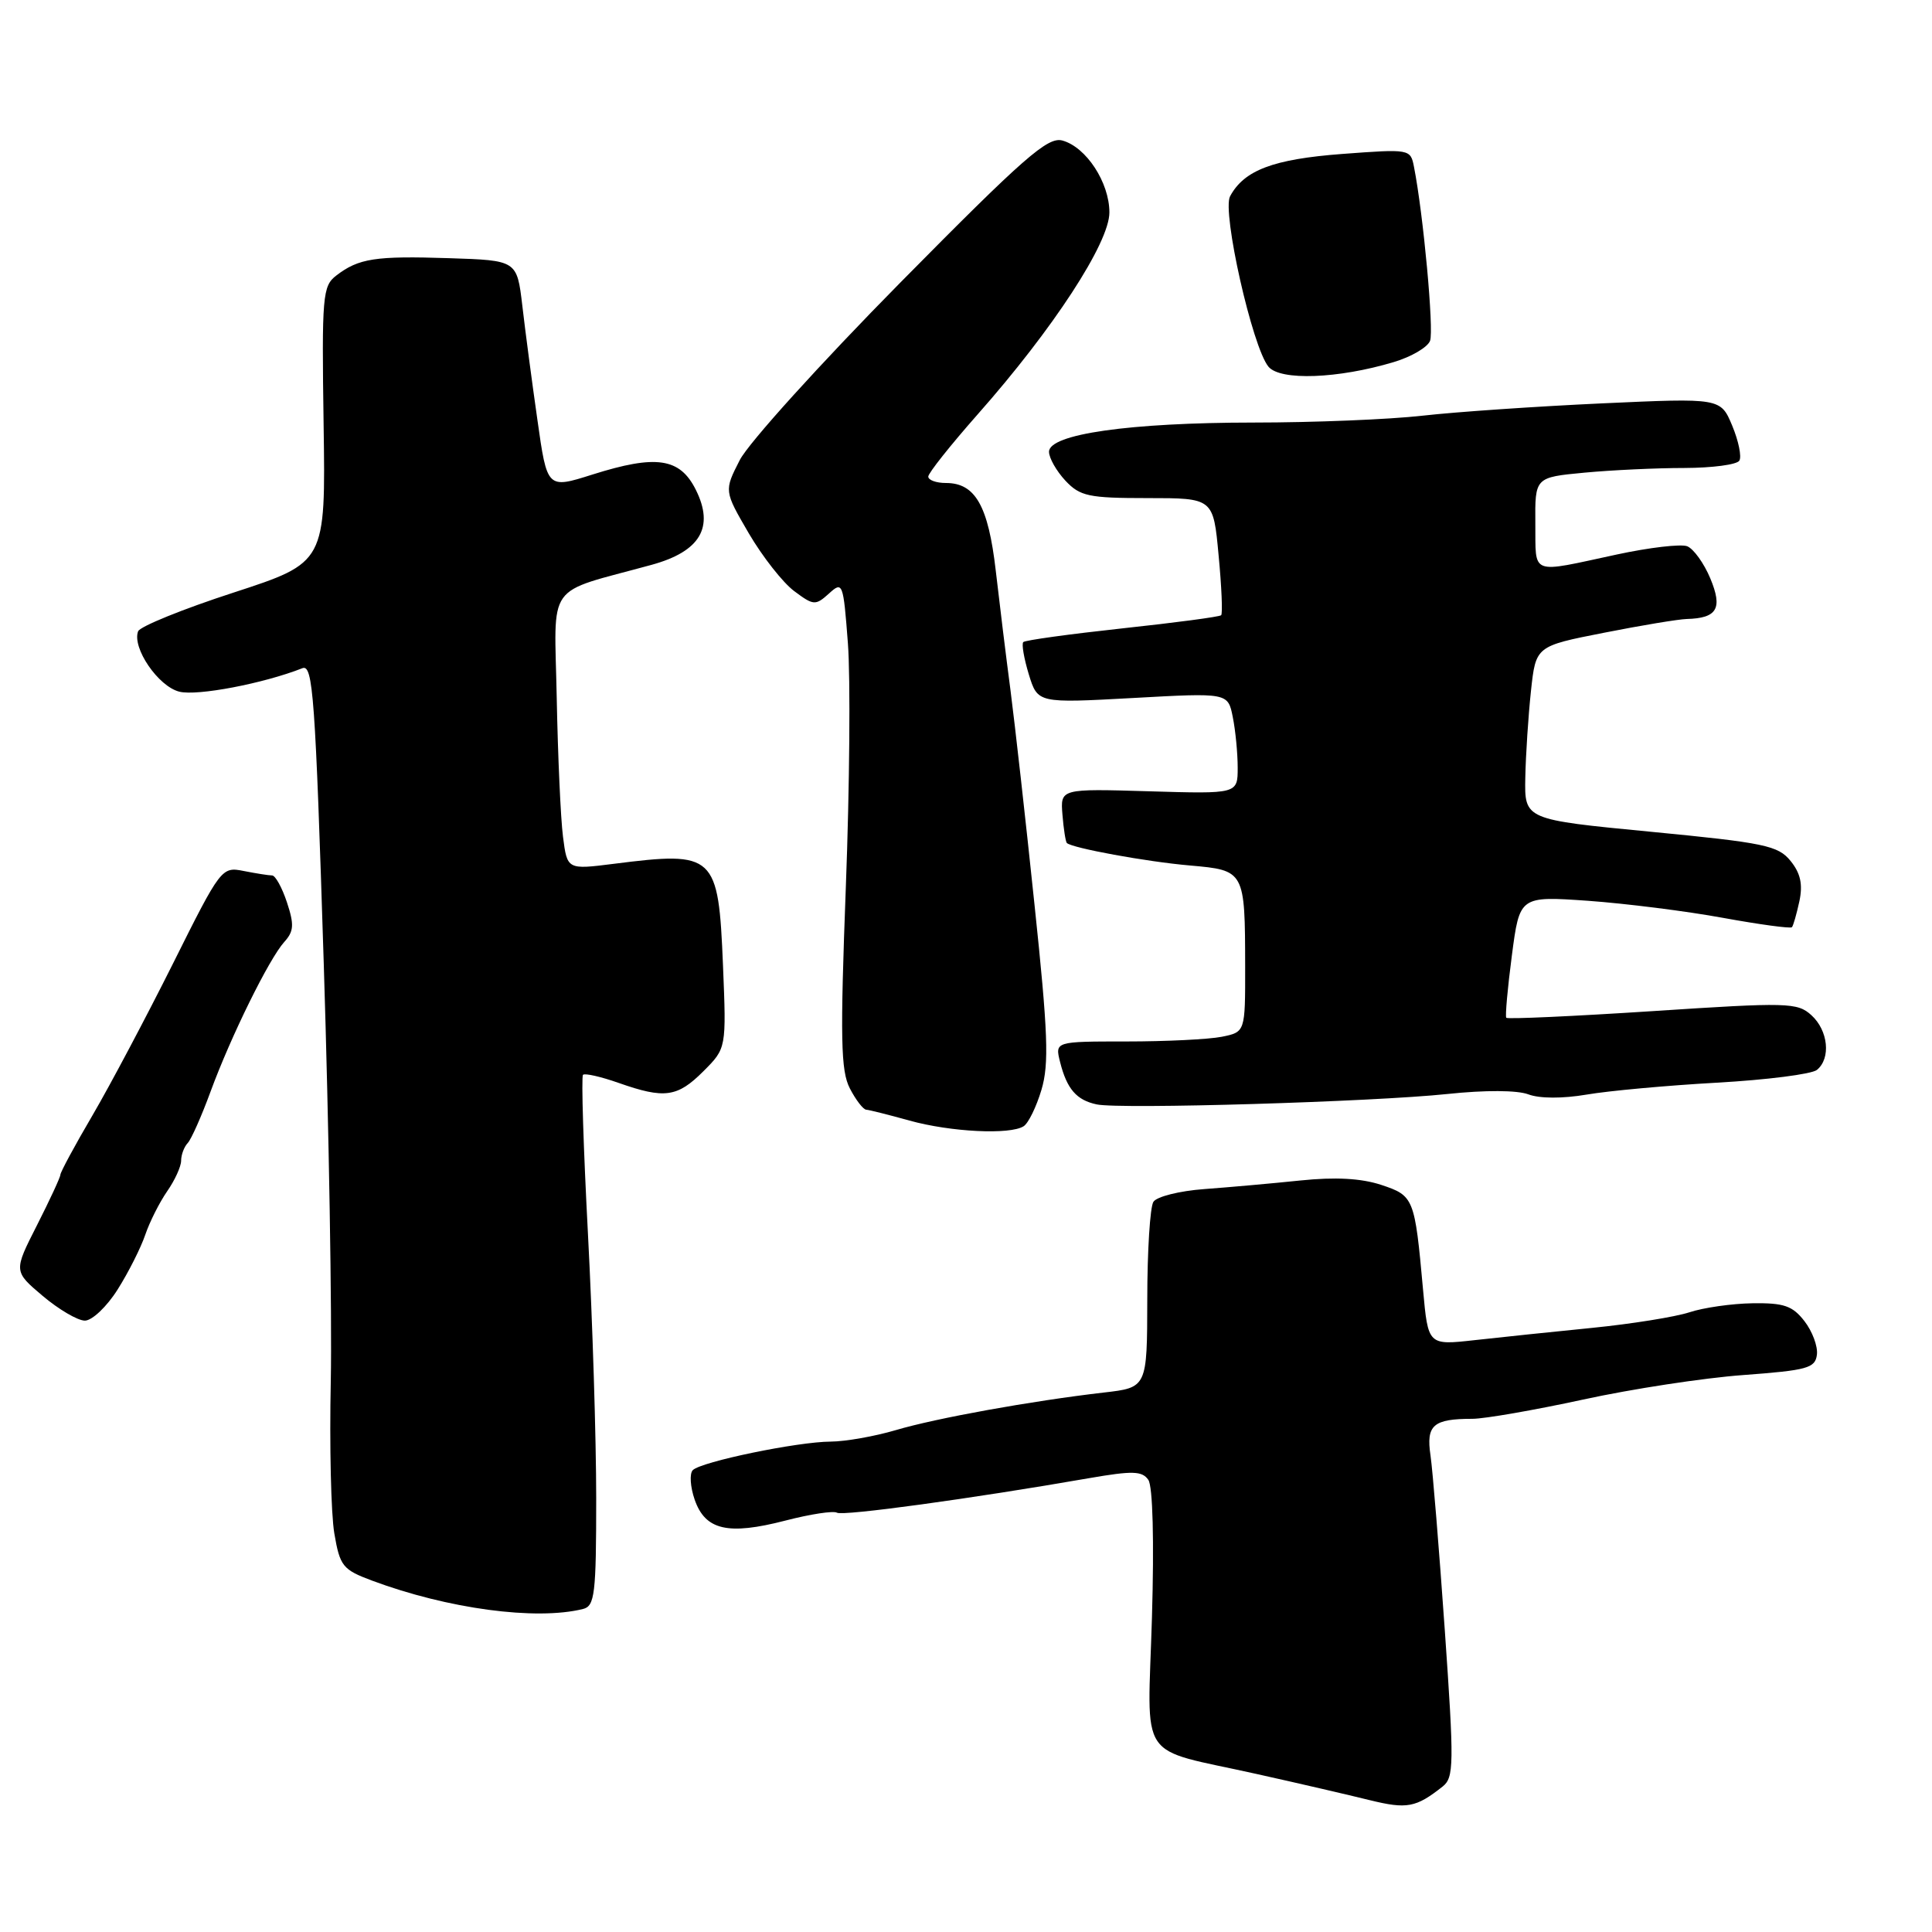 <?xml version="1.0" encoding="UTF-8" standalone="no"?>
<!DOCTYPE svg PUBLIC "-//W3C//DTD SVG 1.1//EN" "http://www.w3.org/Graphics/SVG/1.1/DTD/svg11.dtd" >
<svg xmlns="http://www.w3.org/2000/svg" xmlns:xlink="http://www.w3.org/1999/xlink" version="1.1" viewBox="0 0 256 256">
 <g >
 <path fill="currentColor"
d=" M 191.15 236.73 C 192.66 235.53 192.69 233.85 191.44 215.96 C 190.69 205.26 189.84 194.86 189.55 192.86 C 188.95 188.83 189.90 188.00 195.10 188.00 C 196.71 188.00 203.31 186.85 209.77 185.45 C 216.22 184.04 225.78 182.58 231.00 182.20 C 239.48 181.57 240.53 181.29 240.75 179.50 C 240.89 178.40 240.14 176.40 239.10 175.06 C 237.52 173.02 236.37 172.63 232.22 172.69 C 229.48 172.73 225.71 173.27 223.84 173.89 C 221.97 174.50 216.18 175.43 210.97 175.95 C 205.76 176.47 198.74 177.20 195.36 177.58 C 189.23 178.26 189.23 178.26 188.56 170.88 C 187.46 158.71 187.35 158.44 183.01 157.00 C 180.36 156.13 176.93 155.94 172.31 156.42 C 168.56 156.81 162.83 157.32 159.56 157.56 C 156.29 157.80 153.26 158.56 152.83 159.25 C 152.39 159.94 152.02 165.76 152.02 172.18 C 152.00 183.86 152.00 183.86 146.25 184.52 C 136.68 185.63 124.04 187.91 118.69 189.50 C 115.91 190.32 112.03 191.01 110.07 191.02 C 105.66 191.04 92.92 193.68 91.80 194.80 C 91.35 195.25 91.46 197.02 92.05 198.72 C 93.46 202.76 96.46 203.45 104.05 201.49 C 107.36 200.63 110.44 200.16 110.90 200.44 C 111.67 200.91 128.67 198.59 144.34 195.86 C 150.07 194.87 151.34 194.90 152.16 196.09 C 152.75 196.94 152.94 204.13 152.64 214.31 C 152.07 233.87 150.48 231.48 166.50 235.06 C 172.00 236.28 178.75 237.85 181.50 238.53 C 186.43 239.74 187.62 239.52 191.15 236.73 Z  M 77.25 213.20 C 78.81 212.81 79.00 211.26 79.00 198.52 C 79.00 190.68 78.51 174.95 77.91 163.56 C 77.31 152.17 77.01 142.66 77.25 142.42 C 77.49 142.18 79.61 142.66 81.97 143.49 C 88.05 145.63 89.75 145.40 93.20 141.95 C 96.25 138.90 96.25 138.90 95.80 127.91 C 95.19 113.18 94.74 112.76 81.33 114.46 C 75.16 115.24 75.16 115.24 74.60 110.87 C 74.29 108.47 73.92 100.20 73.77 92.50 C 73.47 76.81 72.08 78.76 86.35 74.84 C 92.79 73.07 94.68 69.87 92.20 64.90 C 90.09 60.67 86.95 60.21 78.50 62.88 C 72.50 64.78 72.50 64.78 71.21 55.64 C 70.49 50.61 69.59 43.80 69.21 40.50 C 68.50 34.50 68.50 34.50 59.50 34.21 C 49.74 33.89 47.52 34.23 44.56 36.51 C 42.74 37.90 42.63 39.19 42.88 56.27 C 43.15 74.54 43.15 74.54 30.95 78.52 C 24.24 80.70 18.55 83.01 18.30 83.65 C 17.47 85.83 20.96 90.95 23.76 91.65 C 26.12 92.25 34.92 90.57 40.07 88.54 C 41.47 87.99 41.78 92.25 42.90 127.71 C 43.59 149.60 44.00 174.47 43.83 183.00 C 43.65 191.53 43.86 200.61 44.30 203.19 C 45.04 207.53 45.41 207.99 49.30 209.44 C 59.33 213.18 71.01 214.75 77.25 213.20 Z  M 15.59 170.86 C 17.03 168.58 18.67 165.32 19.25 163.61 C 19.83 161.90 21.14 159.31 22.15 157.85 C 23.17 156.39 24.00 154.56 24.00 153.80 C 24.00 153.03 24.39 151.97 24.88 151.45 C 25.36 150.93 26.72 147.86 27.90 144.64 C 30.59 137.32 35.65 127.05 37.67 124.81 C 38.94 123.41 39.00 122.52 38.02 119.56 C 37.37 117.60 36.49 116.00 36.05 116.00 C 35.61 116.00 33.92 115.73 32.29 115.41 C 29.38 114.83 29.26 114.97 22.93 127.66 C 19.40 134.72 14.60 143.78 12.26 147.78 C 9.91 151.78 8.00 155.33 8.00 155.66 C 8.00 155.98 6.60 159.00 4.90 162.35 C 1.80 168.45 1.80 168.45 5.65 171.71 C 7.77 173.50 10.28 174.98 11.24 174.99 C 12.20 174.99 14.15 173.15 15.59 170.86 Z  M 135.64 149.23 C 136.27 148.83 137.33 146.65 138.00 144.40 C 139.02 140.98 138.87 136.86 137.08 119.90 C 135.91 108.68 134.47 95.90 133.90 91.50 C 133.32 87.10 132.44 79.94 131.94 75.59 C 130.95 67.02 129.23 64.00 125.35 64.00 C 124.06 64.00 123.00 63.62 123.00 63.15 C 123.00 62.69 125.95 58.98 129.55 54.90 C 139.53 43.62 147.01 32.16 147.00 28.15 C 147.00 24.18 143.93 19.49 140.77 18.62 C 138.83 18.09 135.70 20.83 119.30 37.44 C 108.74 48.14 99.16 58.72 98.02 60.97 C 95.94 65.04 95.94 65.04 99.22 70.67 C 101.03 73.76 103.73 77.20 105.23 78.32 C 107.80 80.24 108.05 80.26 109.84 78.65 C 111.66 76.99 111.74 77.19 112.35 85.22 C 112.70 89.77 112.58 104.29 112.08 117.47 C 111.32 137.64 111.40 141.88 112.61 144.22 C 113.40 145.75 114.38 147.02 114.78 147.04 C 115.17 147.07 117.75 147.71 120.50 148.48 C 125.98 150.00 133.85 150.39 135.64 149.23 Z  M 191.79 144.96 C 196.79 144.43 201.05 144.45 202.52 145.01 C 204.01 145.57 207.04 145.58 210.23 145.04 C 213.13 144.54 220.90 143.83 227.50 143.46 C 234.10 143.09 240.06 142.33 240.75 141.77 C 242.63 140.24 242.25 136.54 240.02 134.52 C 238.16 132.83 236.91 132.80 218.97 133.98 C 208.48 134.66 199.76 135.06 199.59 134.86 C 199.43 134.66 199.76 130.95 200.33 126.61 C 201.36 118.73 201.36 118.73 210.43 119.36 C 215.42 119.72 223.46 120.73 228.30 121.62 C 233.14 122.50 237.25 123.06 237.44 122.86 C 237.62 122.66 238.06 121.11 238.43 119.41 C 238.90 117.18 238.58 115.71 237.26 114.08 C 235.61 112.04 233.82 111.67 218.72 110.21 C 202.00 108.60 202.00 108.60 202.11 103.05 C 202.17 100.00 202.51 94.83 202.86 91.56 C 203.50 85.62 203.50 85.62 212.50 83.85 C 217.45 82.87 222.40 82.05 223.50 82.02 C 227.54 81.91 228.29 80.63 226.62 76.63 C 225.78 74.62 224.40 72.71 223.56 72.38 C 222.71 72.06 218.53 72.55 214.26 73.47 C 202.59 75.98 203.51 76.33 203.44 69.38 C 203.39 63.25 203.39 63.25 209.94 62.63 C 213.55 62.29 219.51 62.01 223.19 62.01 C 226.87 62.00 230.15 61.57 230.47 61.04 C 230.80 60.52 230.37 58.43 229.53 56.41 C 227.99 52.73 227.99 52.73 212.25 53.45 C 203.59 53.85 192.90 54.58 188.50 55.08 C 184.10 55.58 174.03 55.99 166.12 55.99 C 149.66 56.00 139.00 57.52 139.00 59.86 C 139.00 60.69 139.98 62.41 141.17 63.69 C 143.12 65.76 144.25 66.00 152.06 66.00 C 160.77 66.00 160.77 66.00 161.47 73.57 C 161.87 77.74 162.02 81.32 161.81 81.52 C 161.61 81.73 155.72 82.51 148.74 83.26 C 141.75 84.02 135.83 84.83 135.59 85.08 C 135.35 85.32 135.68 87.24 136.32 89.35 C 137.50 93.18 137.50 93.18 150.10 92.49 C 162.71 91.79 162.71 91.79 163.35 95.02 C 163.71 96.80 164.00 99.81 164.00 101.72 C 164.00 105.20 164.00 105.20 152.25 104.85 C 140.50 104.50 140.50 104.50 140.78 107.95 C 140.93 109.84 141.20 111.53 141.36 111.70 C 142.04 112.37 151.89 114.18 157.66 114.68 C 164.95 115.32 164.97 115.35 164.99 128.12 C 165.00 136.75 165.00 136.75 161.88 137.38 C 160.16 137.72 154.48 138.00 149.27 138.00 C 139.78 138.00 139.78 138.00 140.47 140.74 C 141.37 144.30 142.64 145.77 145.32 146.34 C 148.43 147.00 181.93 146.00 191.79 144.96 Z  M 184.70 47.97 C 187.01 47.28 189.16 46.02 189.49 45.16 C 190.02 43.78 188.60 28.38 187.36 22.11 C 186.90 19.74 186.82 19.73 177.84 20.40 C 168.71 21.09 164.85 22.55 162.99 26.01 C 161.90 28.06 165.94 46.01 168.08 48.59 C 169.64 50.47 177.32 50.19 184.70 47.97 Z "/>
</g>
</svg>